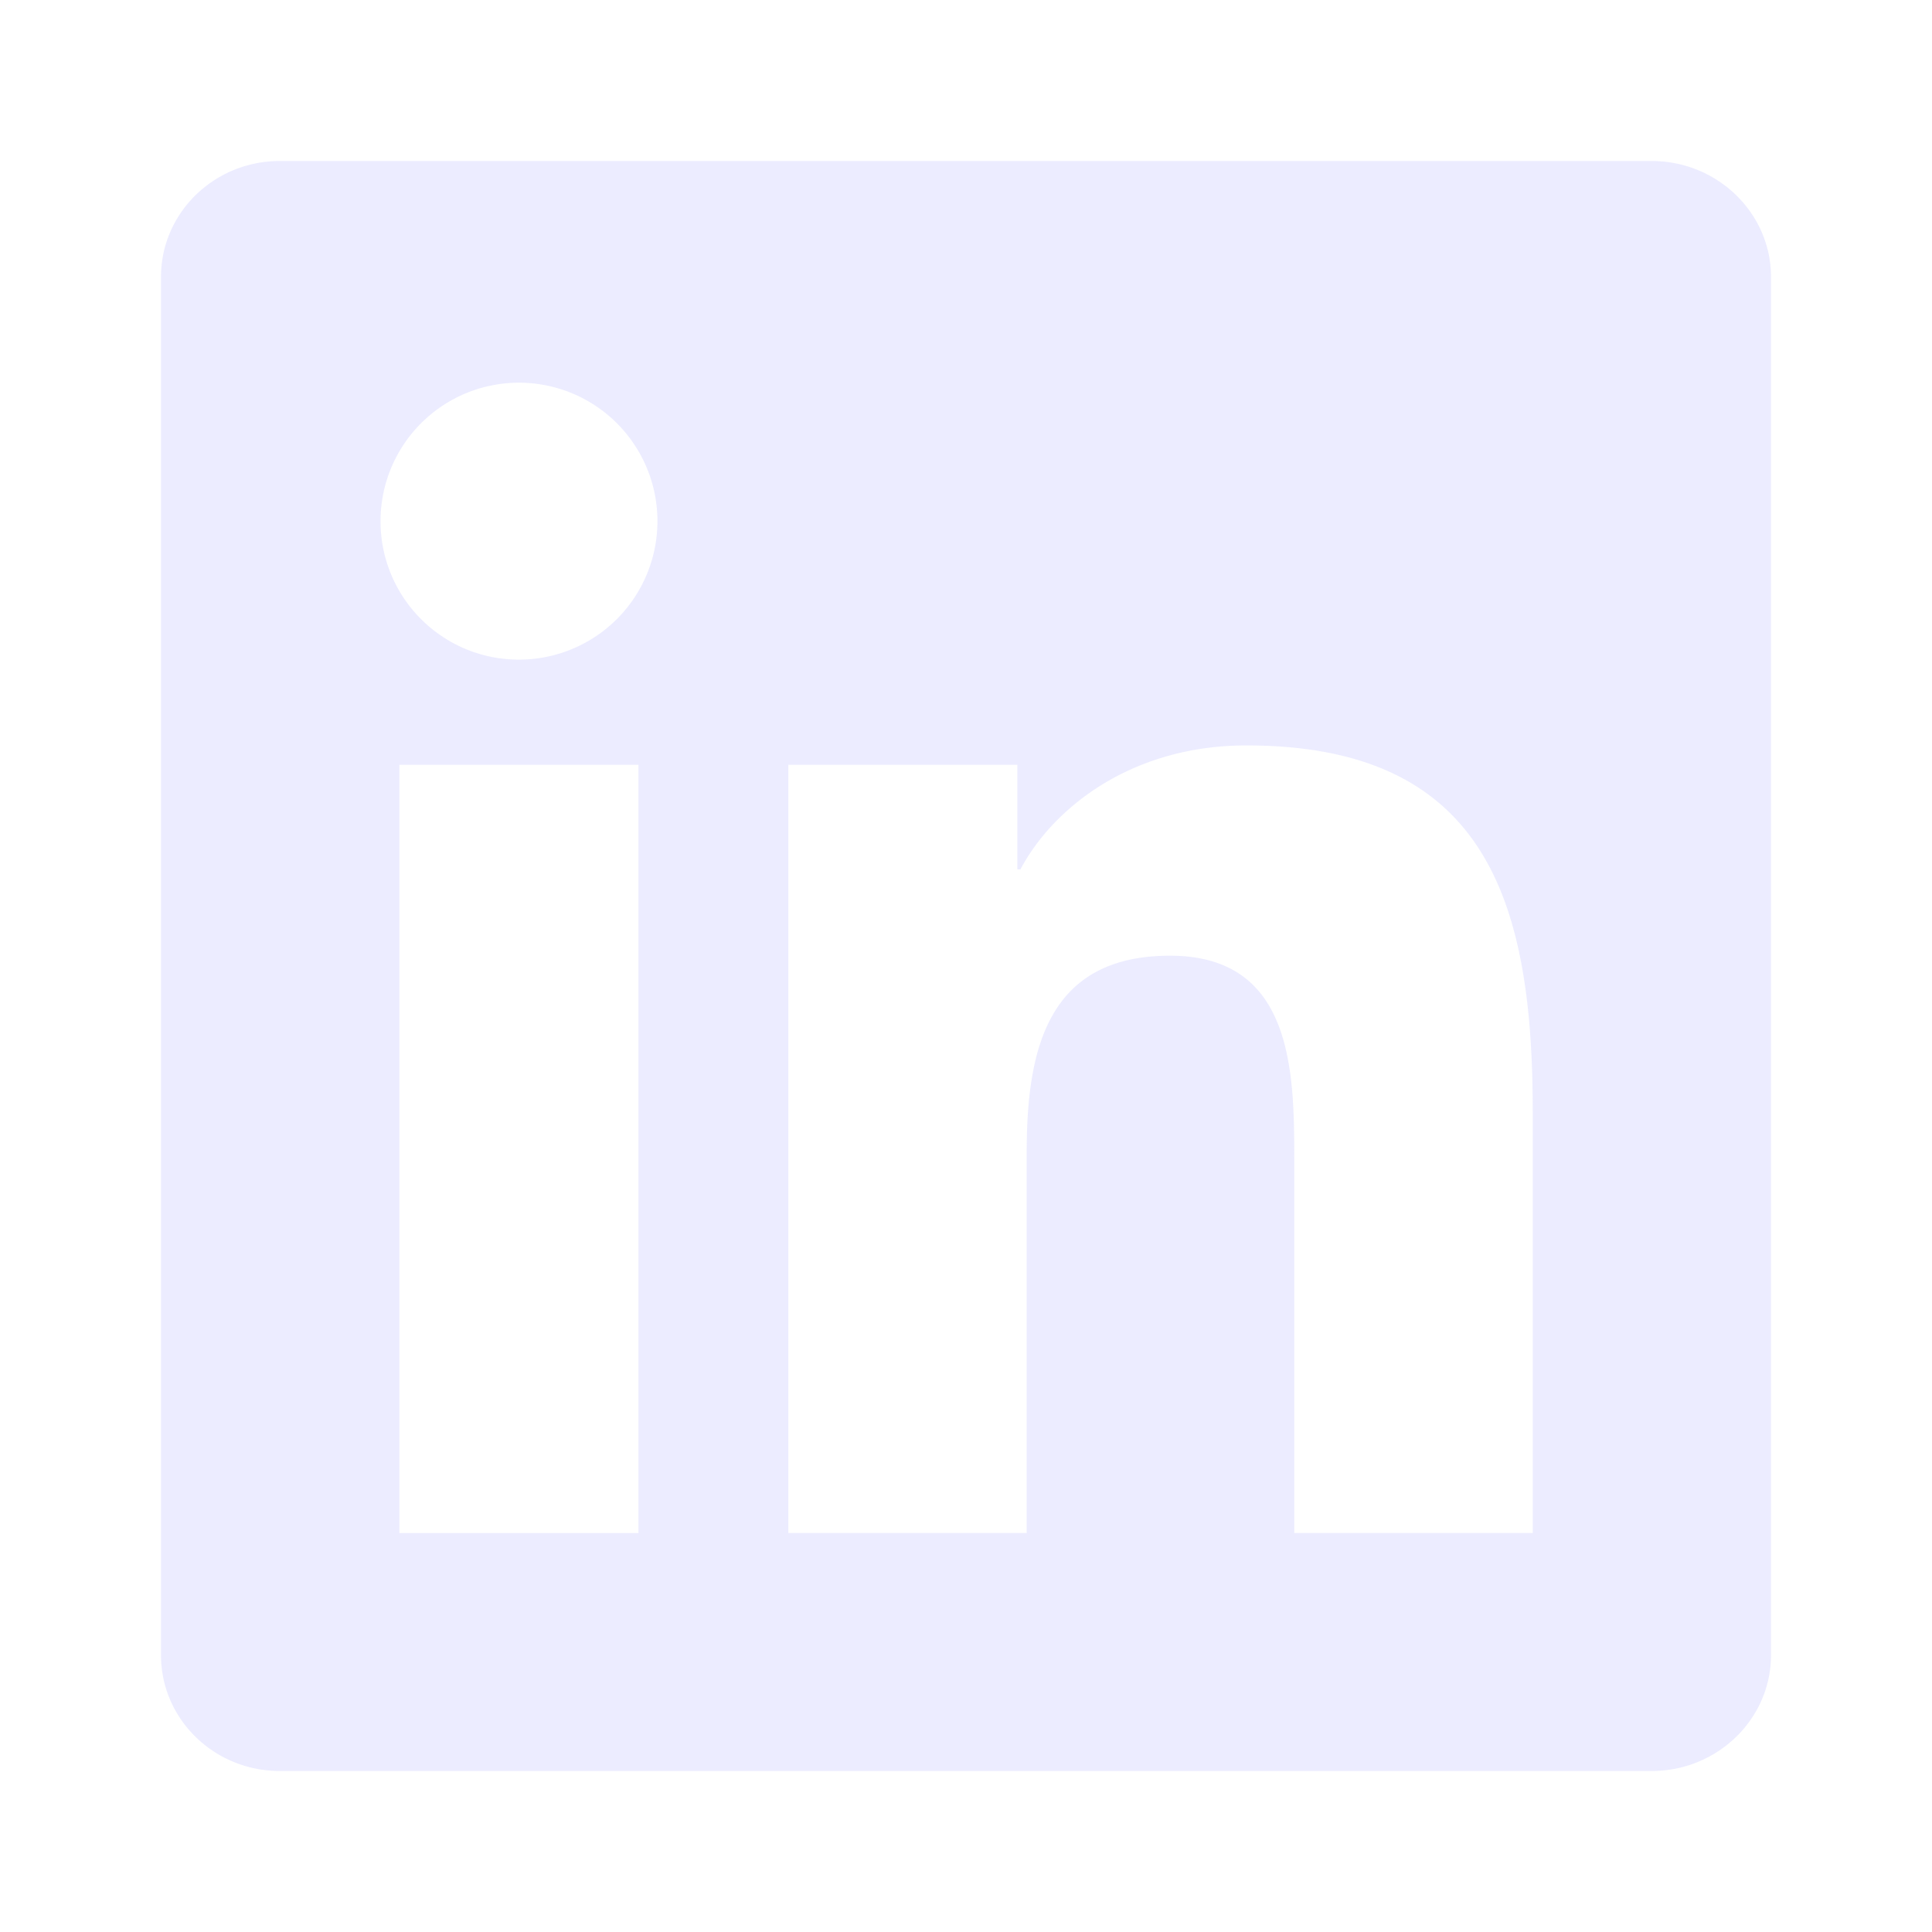 <svg width="24" height="24" viewBox="0 0 24 24" xmlns="http://www.w3.org/2000/svg">
    <g fill="none" fill-rule="evenodd">
        <path d="M0 0h24v24H0z"/>
        <path d="M19.04 19.043h-2.962v-4.64c0-1.107-.023-2.531-1.544-2.531-1.544 0-1.78 1.204-1.78 2.449v4.722H9.793V9.5h2.845v1.3h.038c.397-.75 1.364-1.54 2.808-1.54 3.001 0 3.556 1.974 3.556 4.545v5.238zM6.447 8.194c-.954 0-1.72-.772-1.72-1.72a1.72 1.72 0 1 1 1.72 1.72zm1.484 10.85h-2.97V9.5h2.97v9.543zM20.521 2H3.476C2.66 2 2 2.645 2 3.44v17.12c0 .796.66 1.44 1.476 1.44h17.042c.815 0 1.482-.644 1.482-1.44V3.44C22 2.646 21.333 2 20.518 2h.003z" fill-opacity=".6" fill="#E0E0FF" fill-rule="nonzero"/>
    </g>
</svg>
